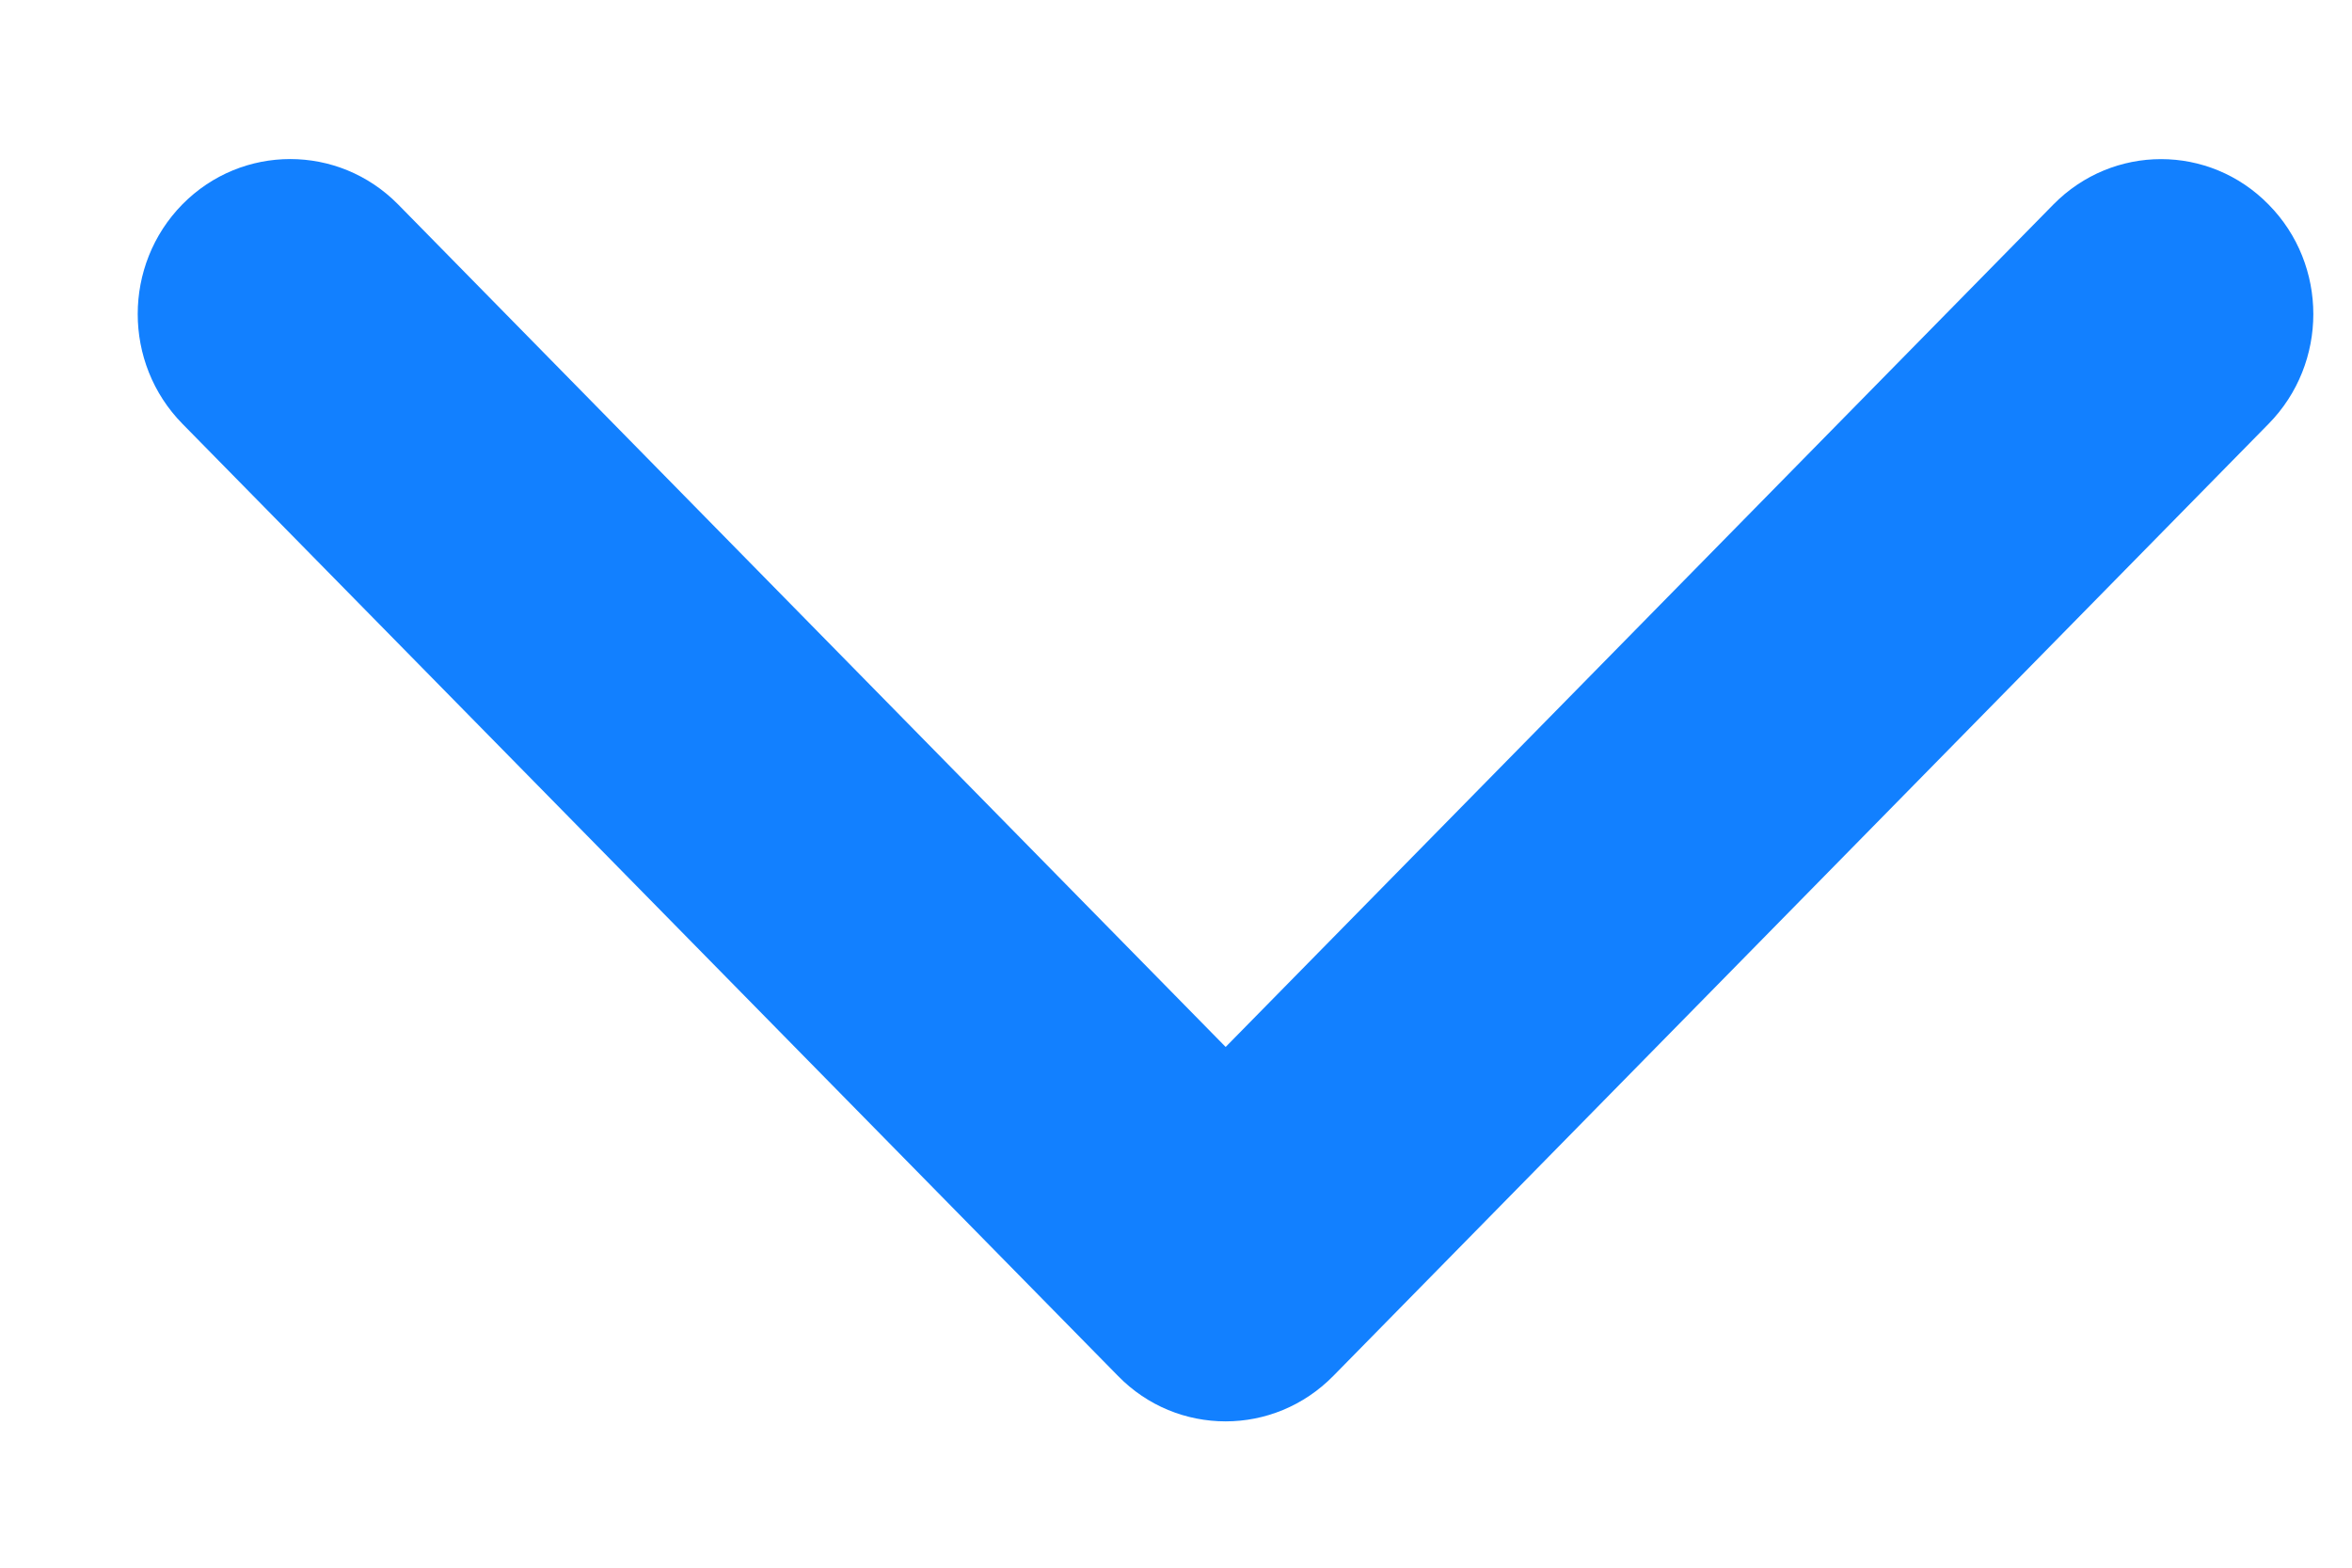 <svg width="9" height="6" viewBox="0 0 9 6" fill="none" xmlns="http://www.w3.org/2000/svg">
<path d="M4.69 5.44C4.54 5.44 4.391 5.382 4.278 5.266L0.698 1.622C0.47 1.39 0.47 1.014 0.698 0.782C0.926 0.551 1.295 0.551 1.523 0.782L4.69 4.007L7.857 0.783C8.085 0.551 8.454 0.551 8.681 0.783C8.909 1.014 8.909 1.39 8.681 1.622L5.102 5.266C4.988 5.382 4.839 5.44 4.69 5.44Z" fill="#1280FF"/>
</svg>
